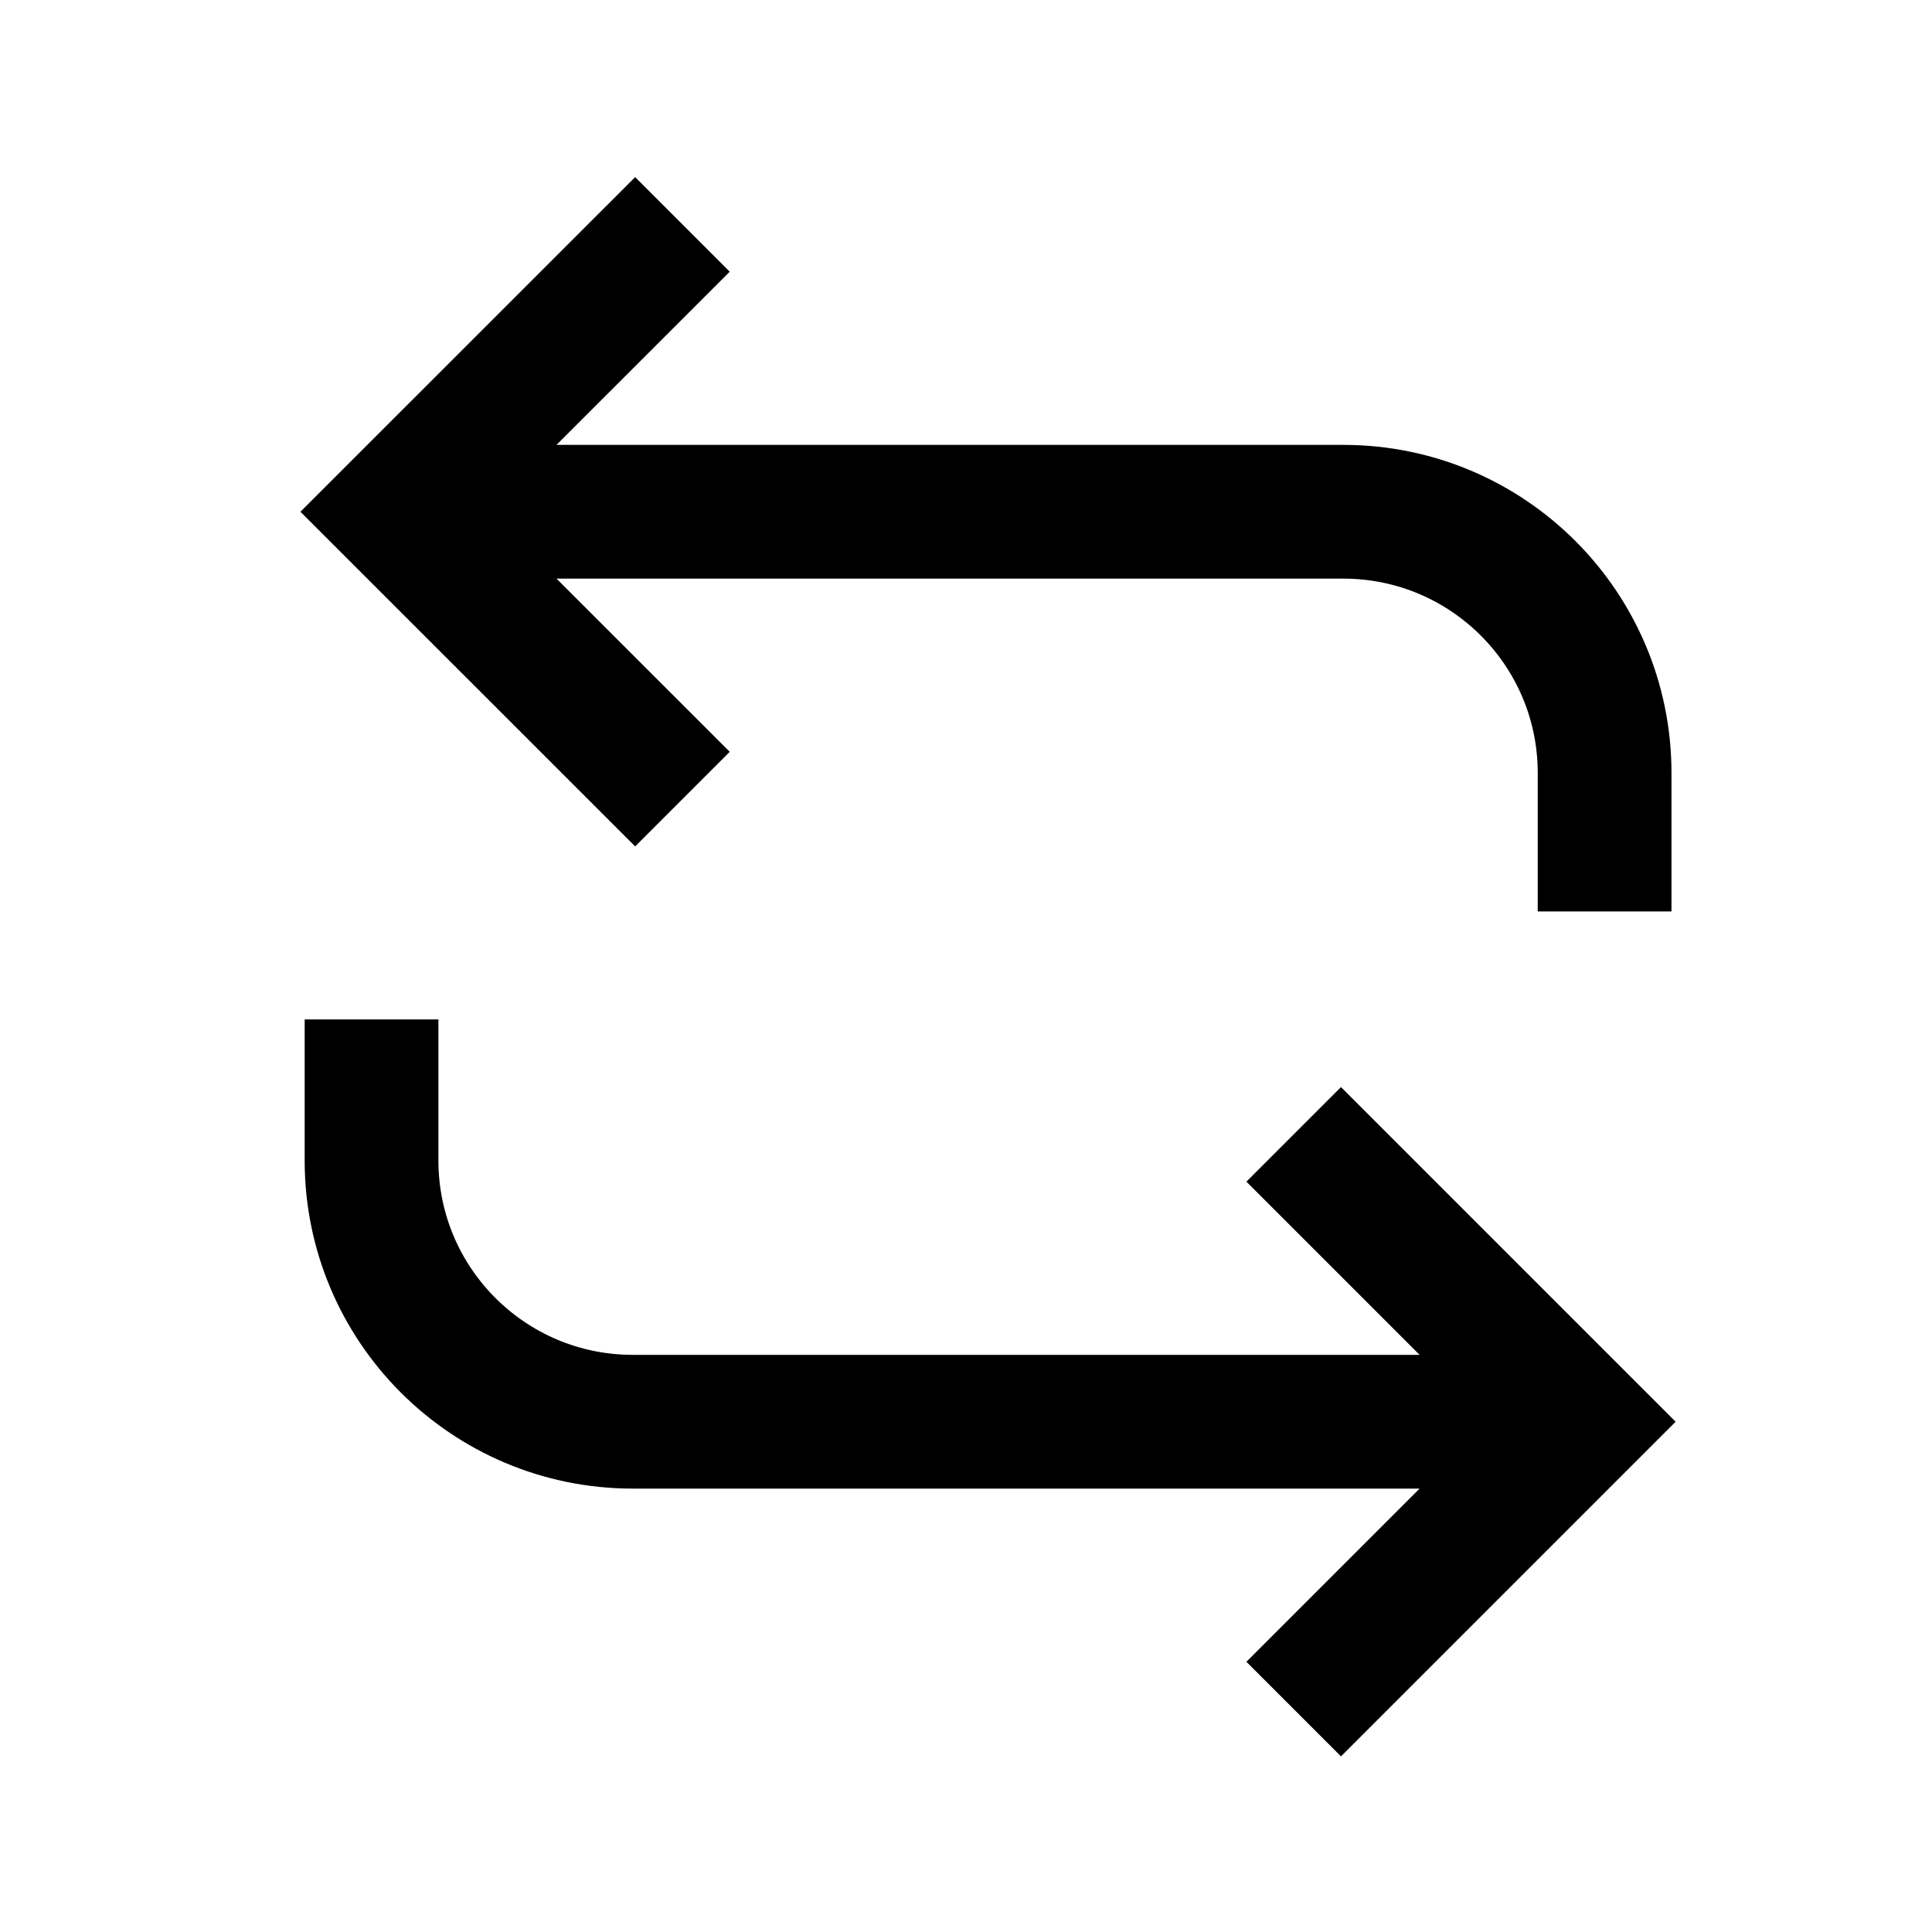 <svg width="26" height="26" viewBox="0 0 26 26" fill="none" xmlns="http://www.w3.org/2000/svg">
    <path d="M21.594 12.266V10.402C21.594 8.461 20.02 6.887 18.078 6.887H5.949M5 13.719V15.617C5 17.559 6.574 19.133 8.516 19.133H20.645M17.41 23L21.277 19.133L17.41 15.266M9.184 10.754L5.316 6.887L9.184 3.02"
          stroke="currentColor" stroke-width="1.8" stroke-miterlimit="10"/>
</svg>
